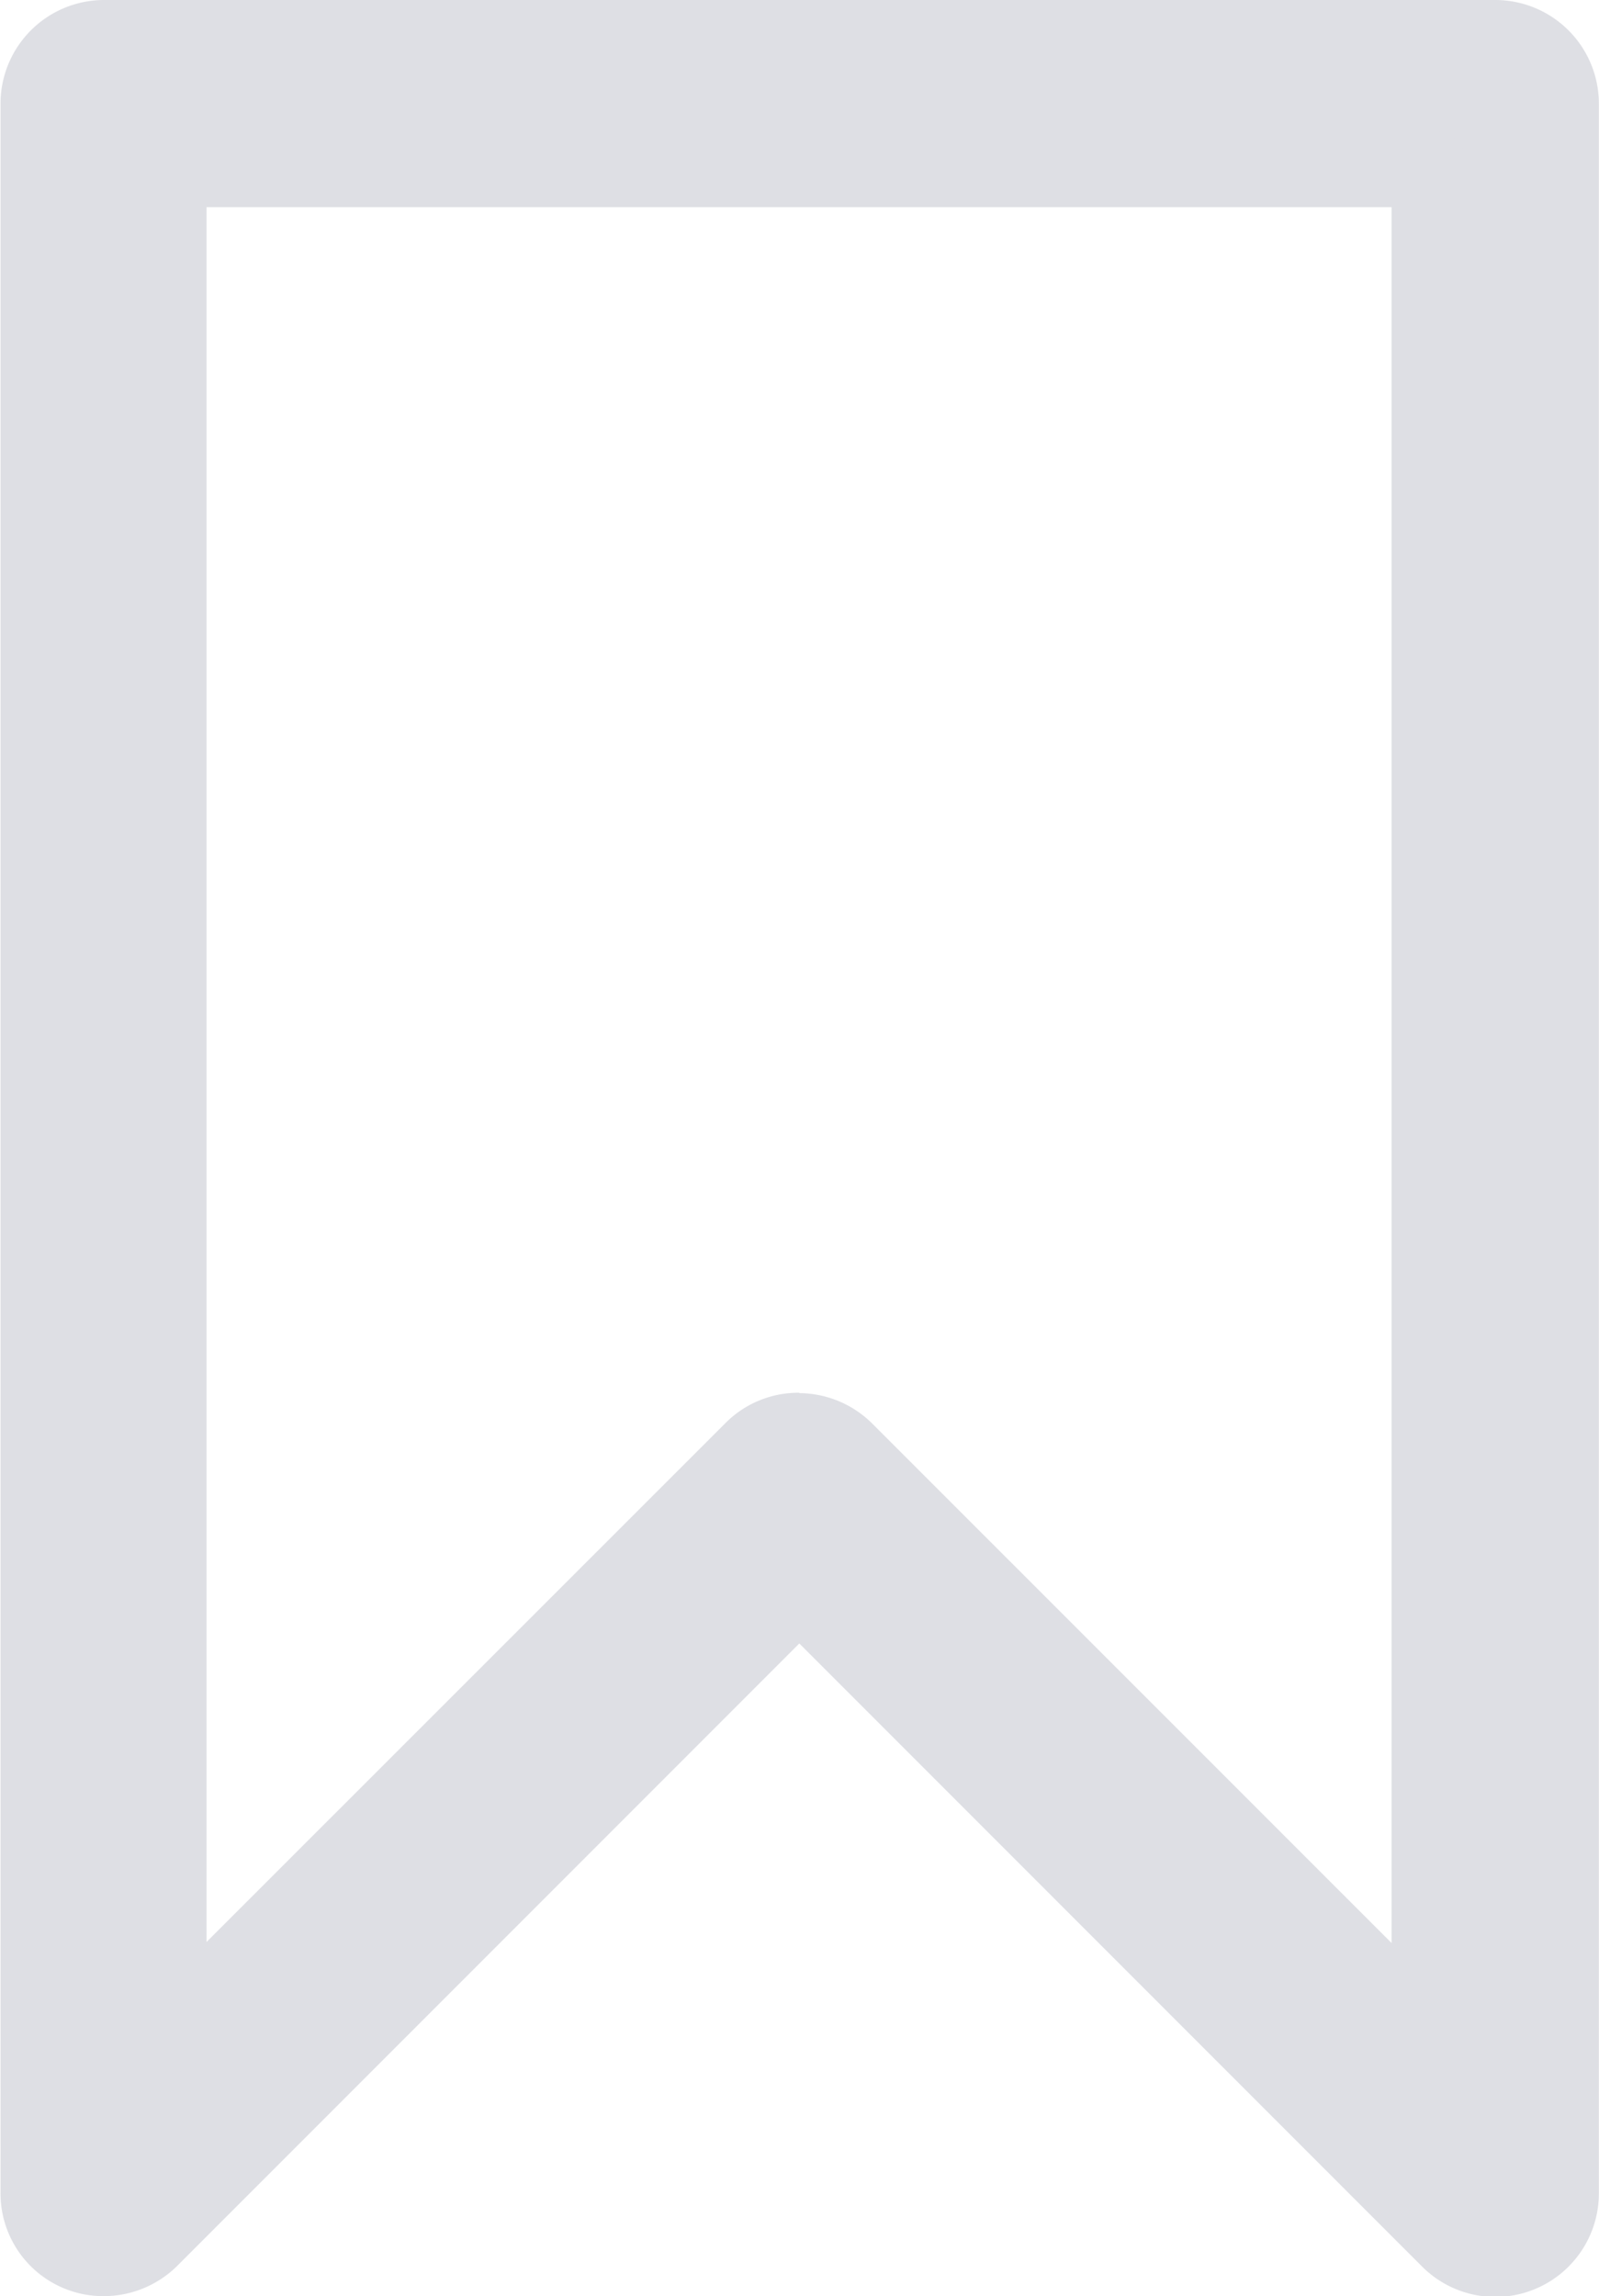 <svg id="Path_18755" data-name="Path 18755" xmlns="http://www.w3.org/2000/svg" width="12.449" height="17.869" viewBox="0 0 12.449 17.869">
    <defs>
        <style>
            .cls-1{fill:#dedfe4}
        </style>
    </defs>
    <path id="Path_18756" data-name="Path 18756" class="cls-1" d="M447.619 238.332h-10.838a.507.507 0 0 0-.506.506V255.1a.506.506 0 0 0 .864.358l5.061-5.061 5.061 5.061a.506.506 0 0 0 .864-.358v-16.262a.507.507 0 0 0-.506-.506zM442.2 249.17a.506.506 0 0 0-.358.148l-4.556 4.555v-14.529h9.826v14.53l-4.555-4.555a.5.5 0 0 0-.357-.149z" transform="translate(-435.976 -238.032)"/>
    <path id="Path_18757" data-name="Path 18757" class="cls-1" d="M436.78 255.9a.8.8 0 0 1-.8-.807v-16.255a.807.807 0 0 1 .8-.806h10.838a.807.807 0 0 1 .806.806V255.1a.806.806 0 0 1-1.376.57l-4.849-4.849-4.849 4.849a.814.814 0 0 1-.57.23zm0-17.269a.207.207 0 0 0-.206.206V255.1a.206.206 0 0 0 .061.146.212.212 0 0 0 .291 0l5.061-5.061a.308.308 0 0 1 .424 0l5.061 5.061a.208.208 0 0 0 .292 0 .211.211 0 0 0 .06-.146v-16.262a.207.207 0 0 0-.206-.206zm10.331 15.542a.3.3 0 0 1-.212-.088l-4.555-4.555a.212.212 0 0 0-.291 0l-4.556 4.555a.3.3 0 0 1-.512-.212v-14.529a.3.3 0 0 1 .3-.3h9.826a.3.3 0 0 1 .3.3v14.53a.3.3 0 0 1-.184.277.3.3 0 0 1-.115.023zm-4.912-5.3a.812.812 0 0 1 .569.238l4.042 4.041v-13.508h-9.226v13.5l4.044-4.042a.8.8 0 0 1 .572-.232z" transform="translate(-435.976 -238.032)"/>
</svg>
